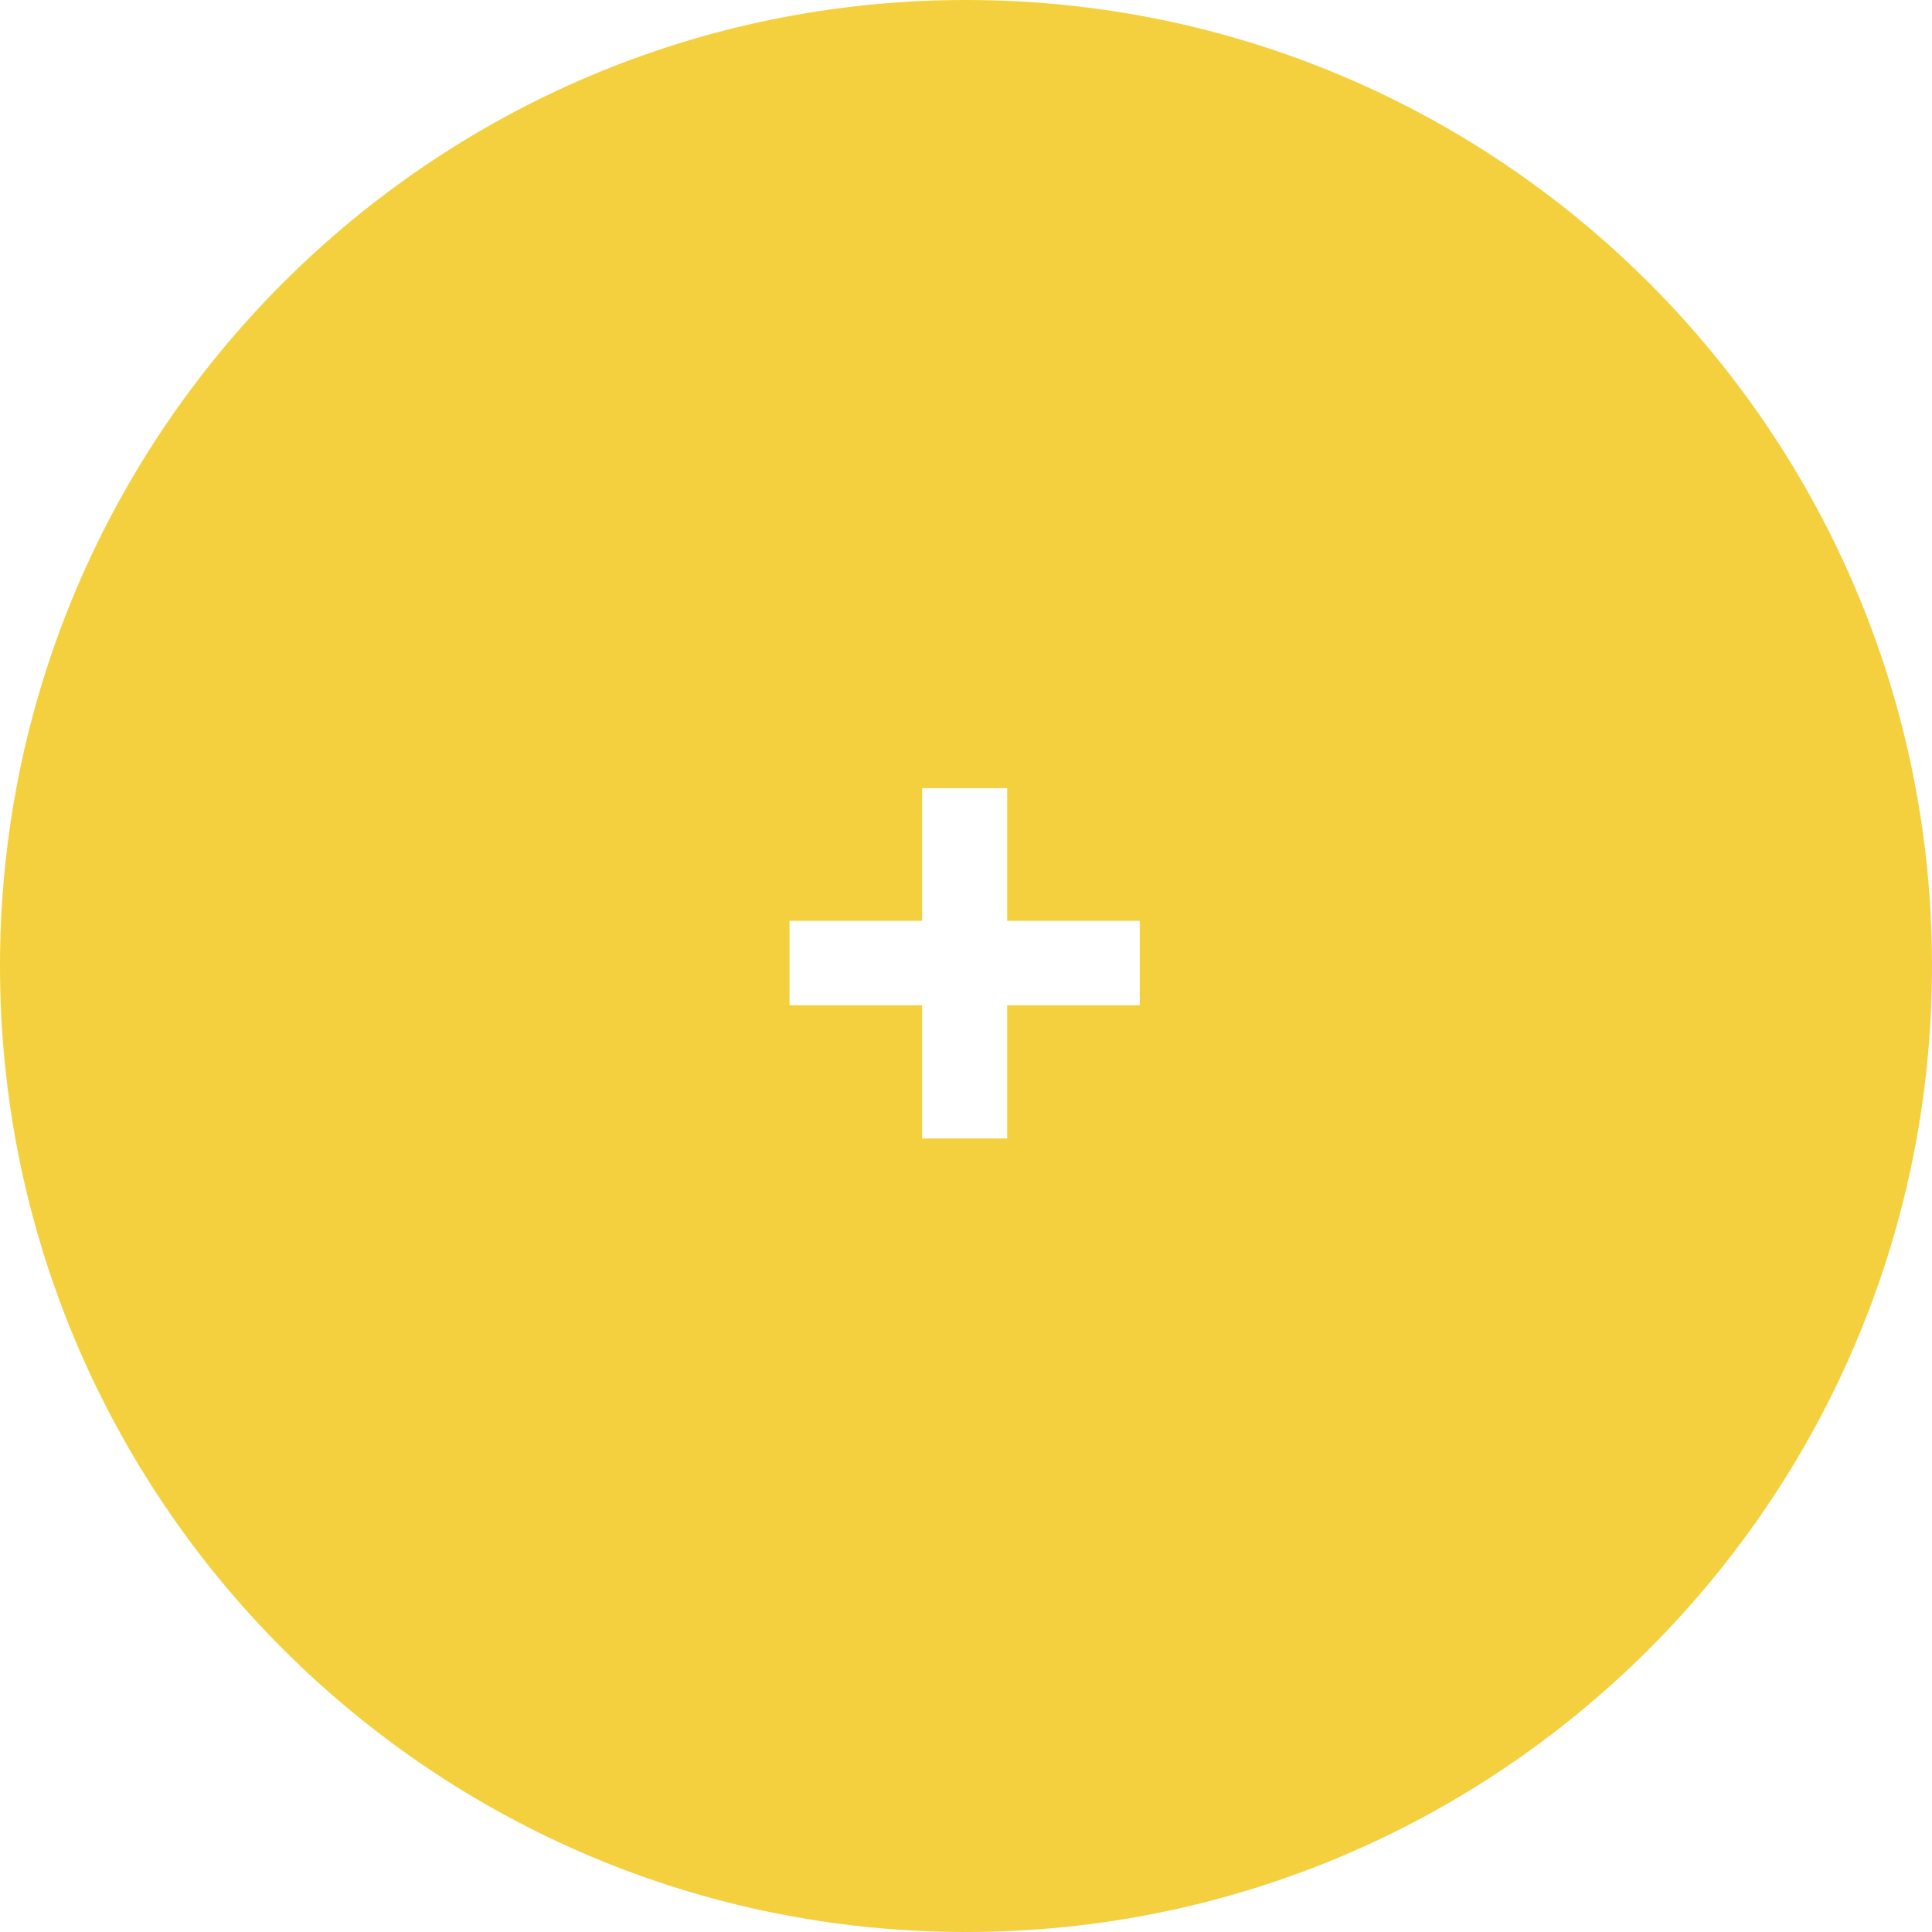 <?xml version="1.0" encoding="UTF-8" standalone="no"?>
<svg width="280px" height="280px" viewBox="0 0 280 280" version="1.1" xmlns="http://www.w3.org/2000/svg" xmlns:xlink="http://www.w3.org/1999/xlink" xmlns:sketch="http://www.bohemiancoding.com/sketch/ns">
    <!-- Generator: Sketch 3.0.4 (8053) - http://www.bohemiancoding.com/sketch -->
    <title>Untitled 2</title>
    <desc>Created with Sketch.</desc>
    <defs></defs>
    <g id="Page-1" stroke="none" stroke-width="1" fill="none" fill-rule="evenodd" sketch:type="MSPage">
        <g id="add" sketch:type="MSLayerGroup" fill="#F4D03F">
            <g id="Page-1" sketch:type="MSShapeGroup">
                <g id="icon_19460">
                    <g id="Page-1">
                        <path d="M140,280 C62.68,280 0,217.32 0,140 C0,62.68 62.68,0 140,0 C217.32,0 280,62.68 280,140 C280,217.32 217.32,280 140,280 L140,280 L140,280 Z M114.422,145.688 L133.641,145.688 L133.641,165 L145.969,165 L145.969,145.688 L165.188,145.688 L165.188,133.453 L145.969,133.453 L145.969,114.234 L133.641,114.234 L133.641,133.453 L114.422,133.453 L114.422,145.688 L114.422,145.688 Z" id="Oval-1"></path>
                    </g>
                </g>
            </g>
        </g>
    </g>
</svg>